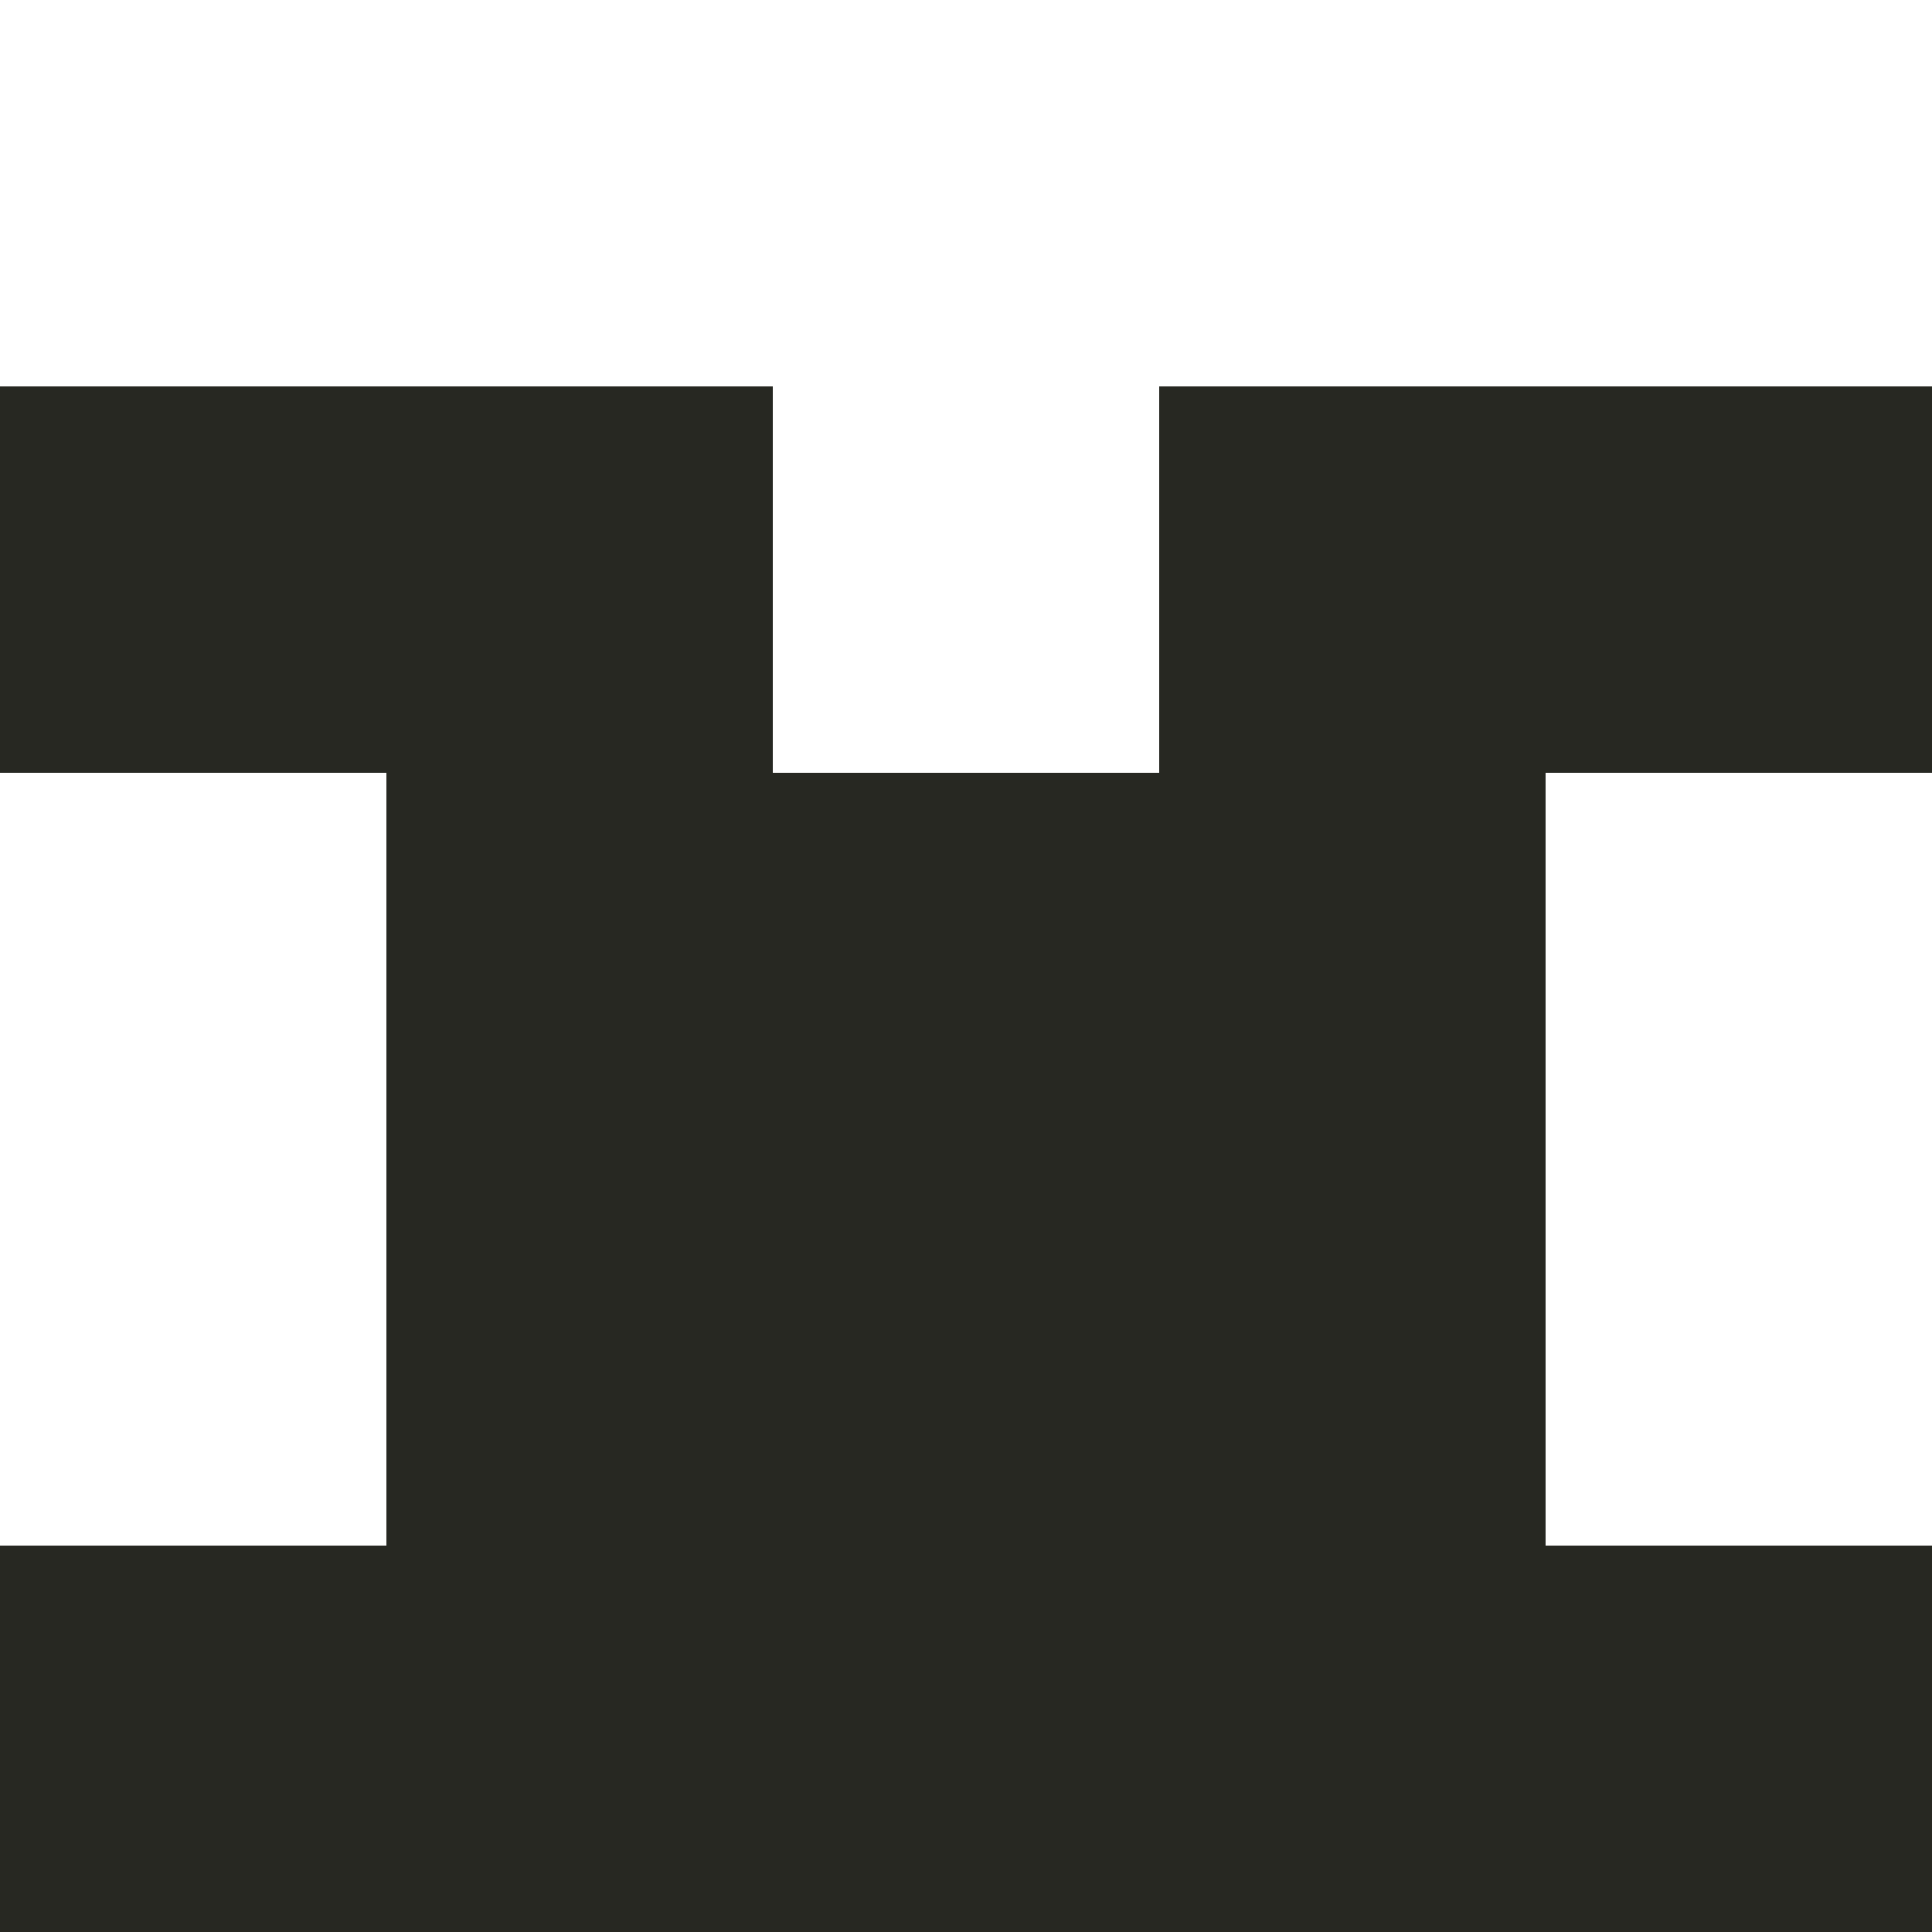<svg width="150" height="150" viewBox="0 0 150 150" xmlns="http://www.w3.org/2000/svg" style="background-color: #f0f0f0;"><rect x="0" y="30" width="30" height="30" fill="#272822" /><rect x="120" y="30" width="30" height="30" fill="#272822" /><rect x="30" y="30" width="30" height="30" fill="#272822" /><rect x="90" y="30" width="30" height="30" fill="#272822" /><rect x="30" y="60" width="30" height="30" fill="#272822" /><rect x="90" y="60" width="30" height="30" fill="#272822" /><rect x="60" y="60" width="30" height="30" fill="#272822" /><rect x="30" y="90" width="30" height="30" fill="#272822" /><rect x="90" y="90" width="30" height="30" fill="#272822" /><rect x="60" y="90" width="30" height="30" fill="#272822" /><rect x="0" y="120" width="30" height="30" fill="#272822" /><rect x="120" y="120" width="30" height="30" fill="#272822" /><rect x="30" y="120" width="30" height="30" fill="#272822" /><rect x="90" y="120" width="30" height="30" fill="#272822" /><rect x="60" y="120" width="30" height="30" fill="#272822" /></svg>